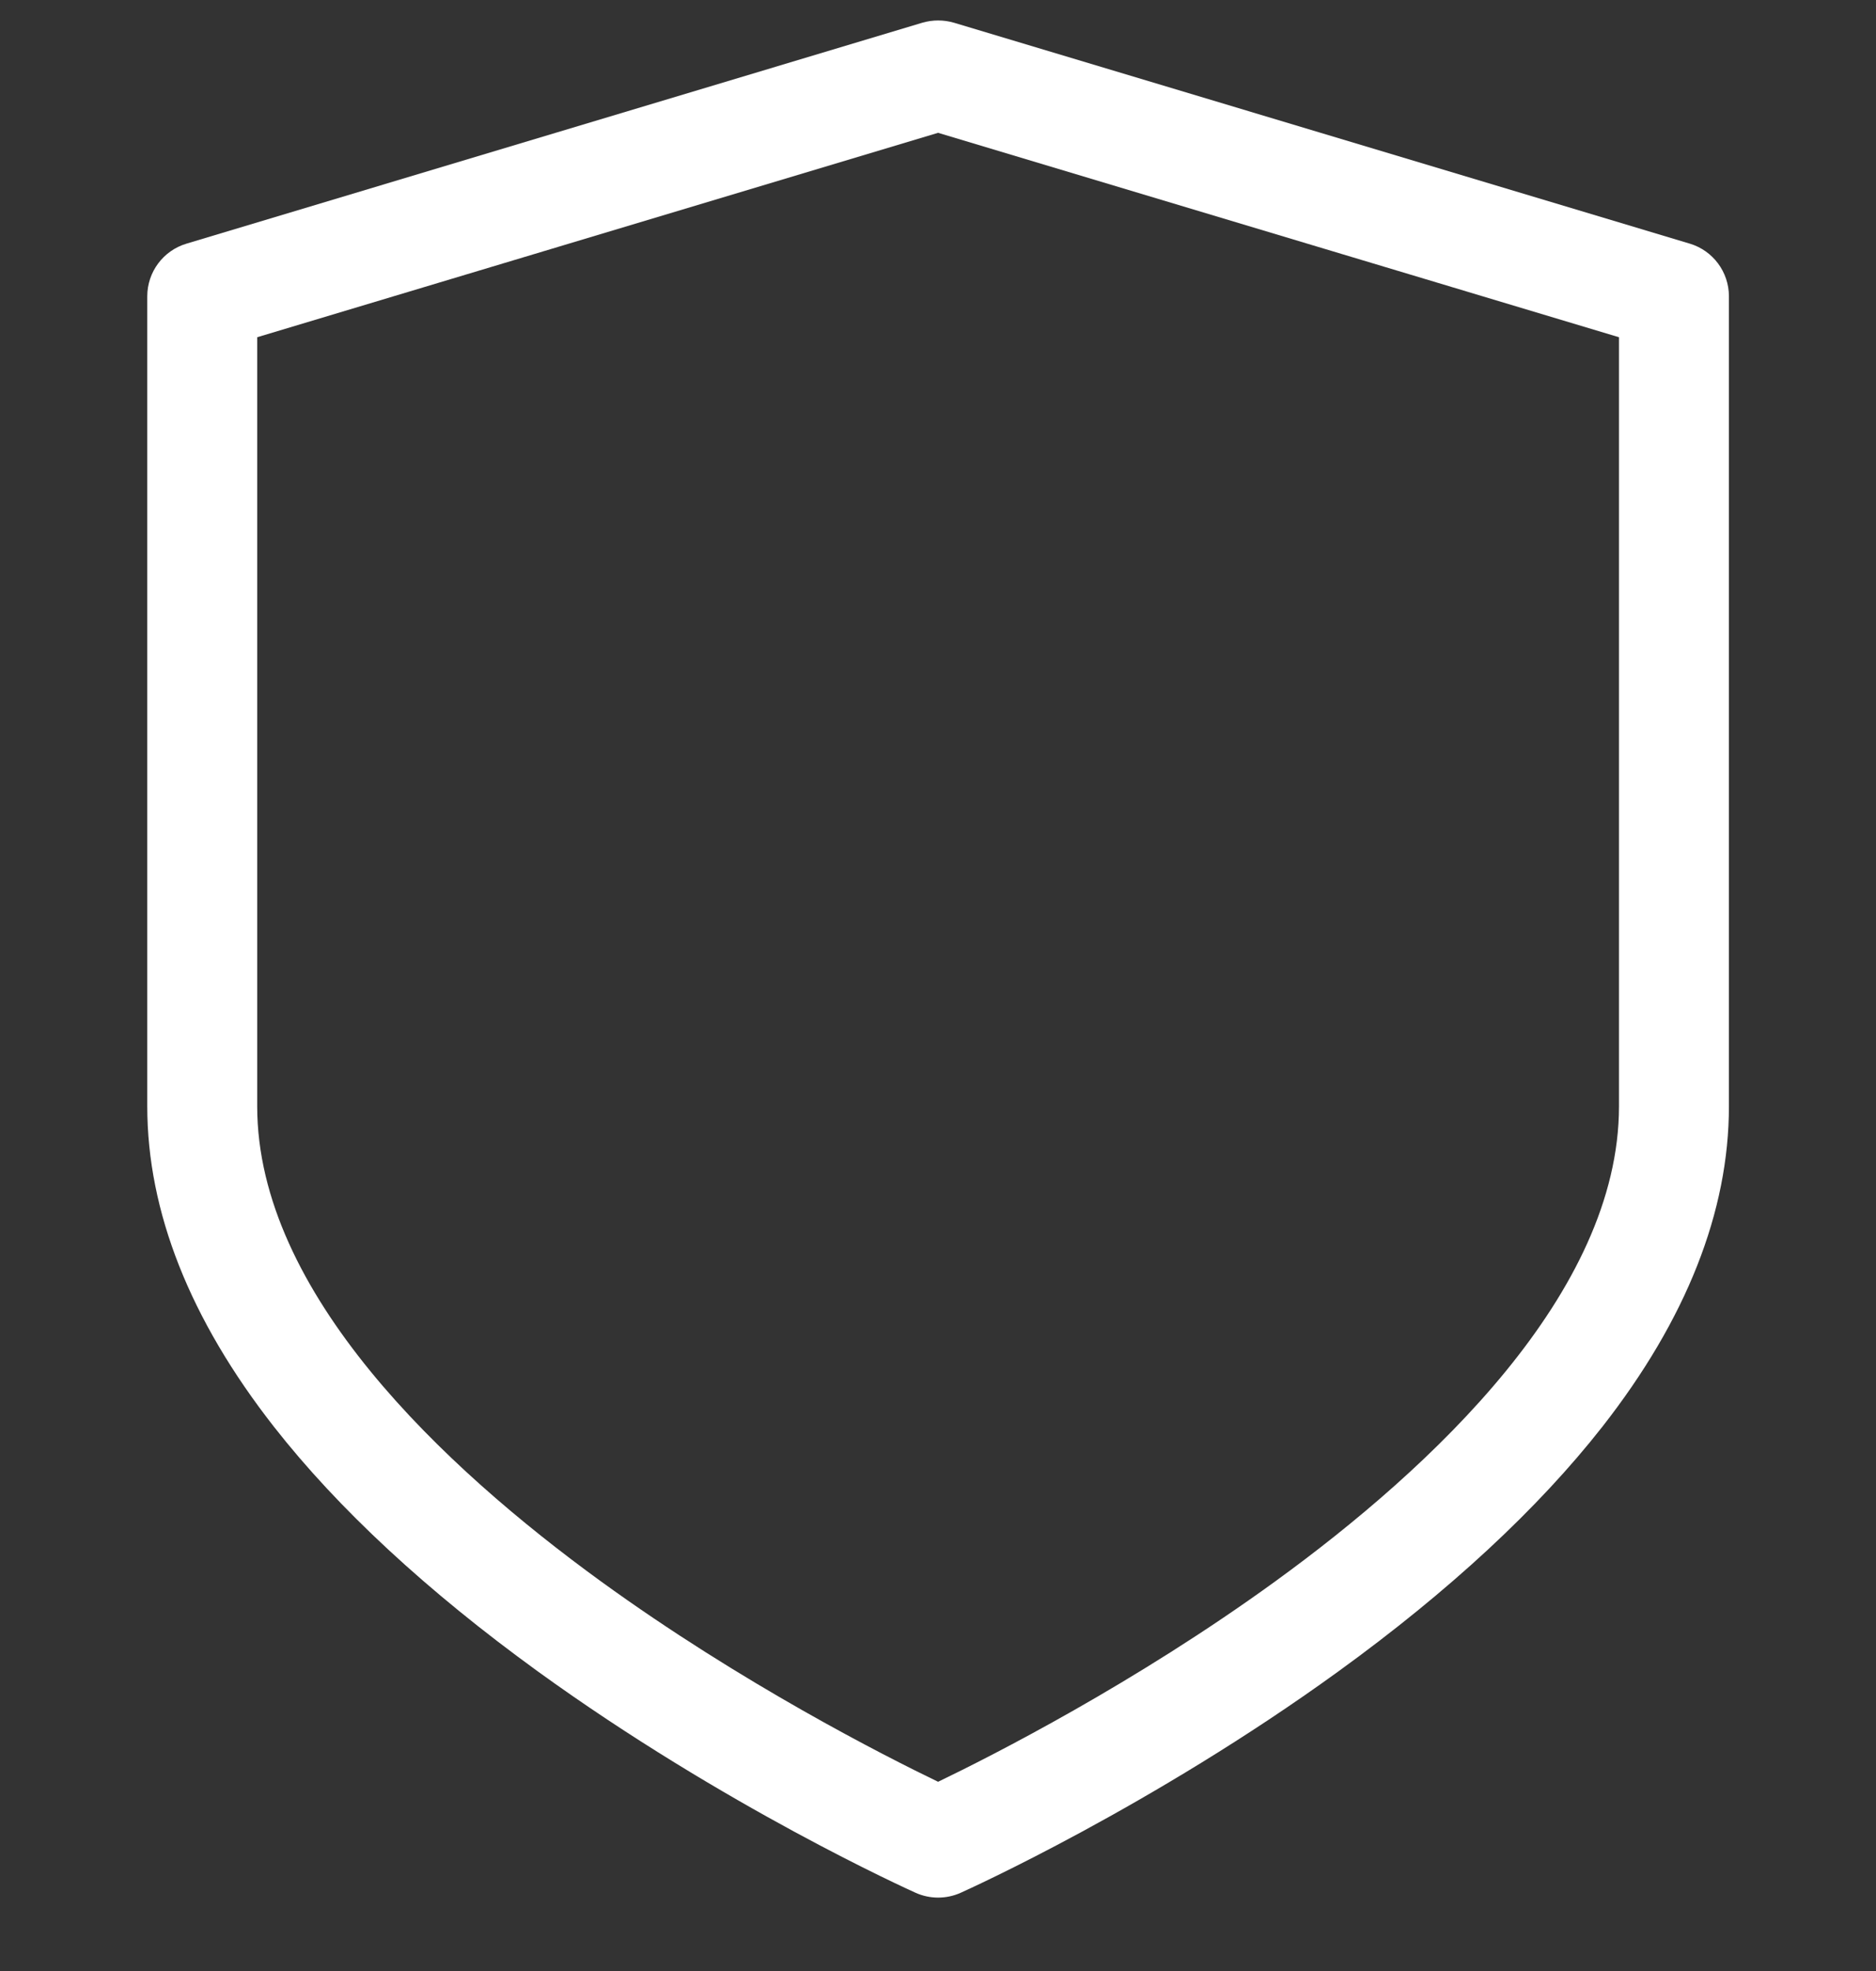 <svg width="20" height="21" viewBox="0 0 20 21" fill="none" xmlns="http://www.w3.org/2000/svg">
    <rect x="0" y="0" width="20" height="21" fill="#333333" stroke="none"/>
    <g clip-path="url(#clip0_1522_50198)">
        <path d="M18.015 2.596L10.17 0.242C10.06 0.21 9.943 0.21 9.833 0.242L1.988 2.596C1.74 2.67 1.57 2.898 1.57 3.157V11.787C1.57 12.909 2.025 14.058 2.921 15.202C3.605 16.075 4.552 16.952 5.735 17.809C7.723 19.247 9.68 20.13 9.762 20.167C9.838 20.201 9.92 20.218 10.001 20.218C10.083 20.218 10.165 20.201 10.241 20.167C10.323 20.13 12.28 19.247 14.267 17.809C15.45 16.952 16.397 16.075 17.082 15.202C17.978 14.058 18.432 12.909 18.432 11.787V3.157C18.432 2.898 18.262 2.67 18.015 2.596ZM17.26 11.787C17.26 13.773 15.267 15.636 13.595 16.849C12.096 17.936 10.576 18.707 10.001 18.984C9.427 18.707 7.906 17.936 6.407 16.849C4.735 15.636 2.742 13.773 2.742 11.787V3.593L10.001 1.415L17.26 3.593V11.787Z" fill="white"/>
    </g>
    <defs>
        <clipPath id="clip0_1522_50198">
            <rect width="20" height="20" fill="white" transform="translate(0 0.218)"/>
        </clipPath>
    </defs>
</svg>